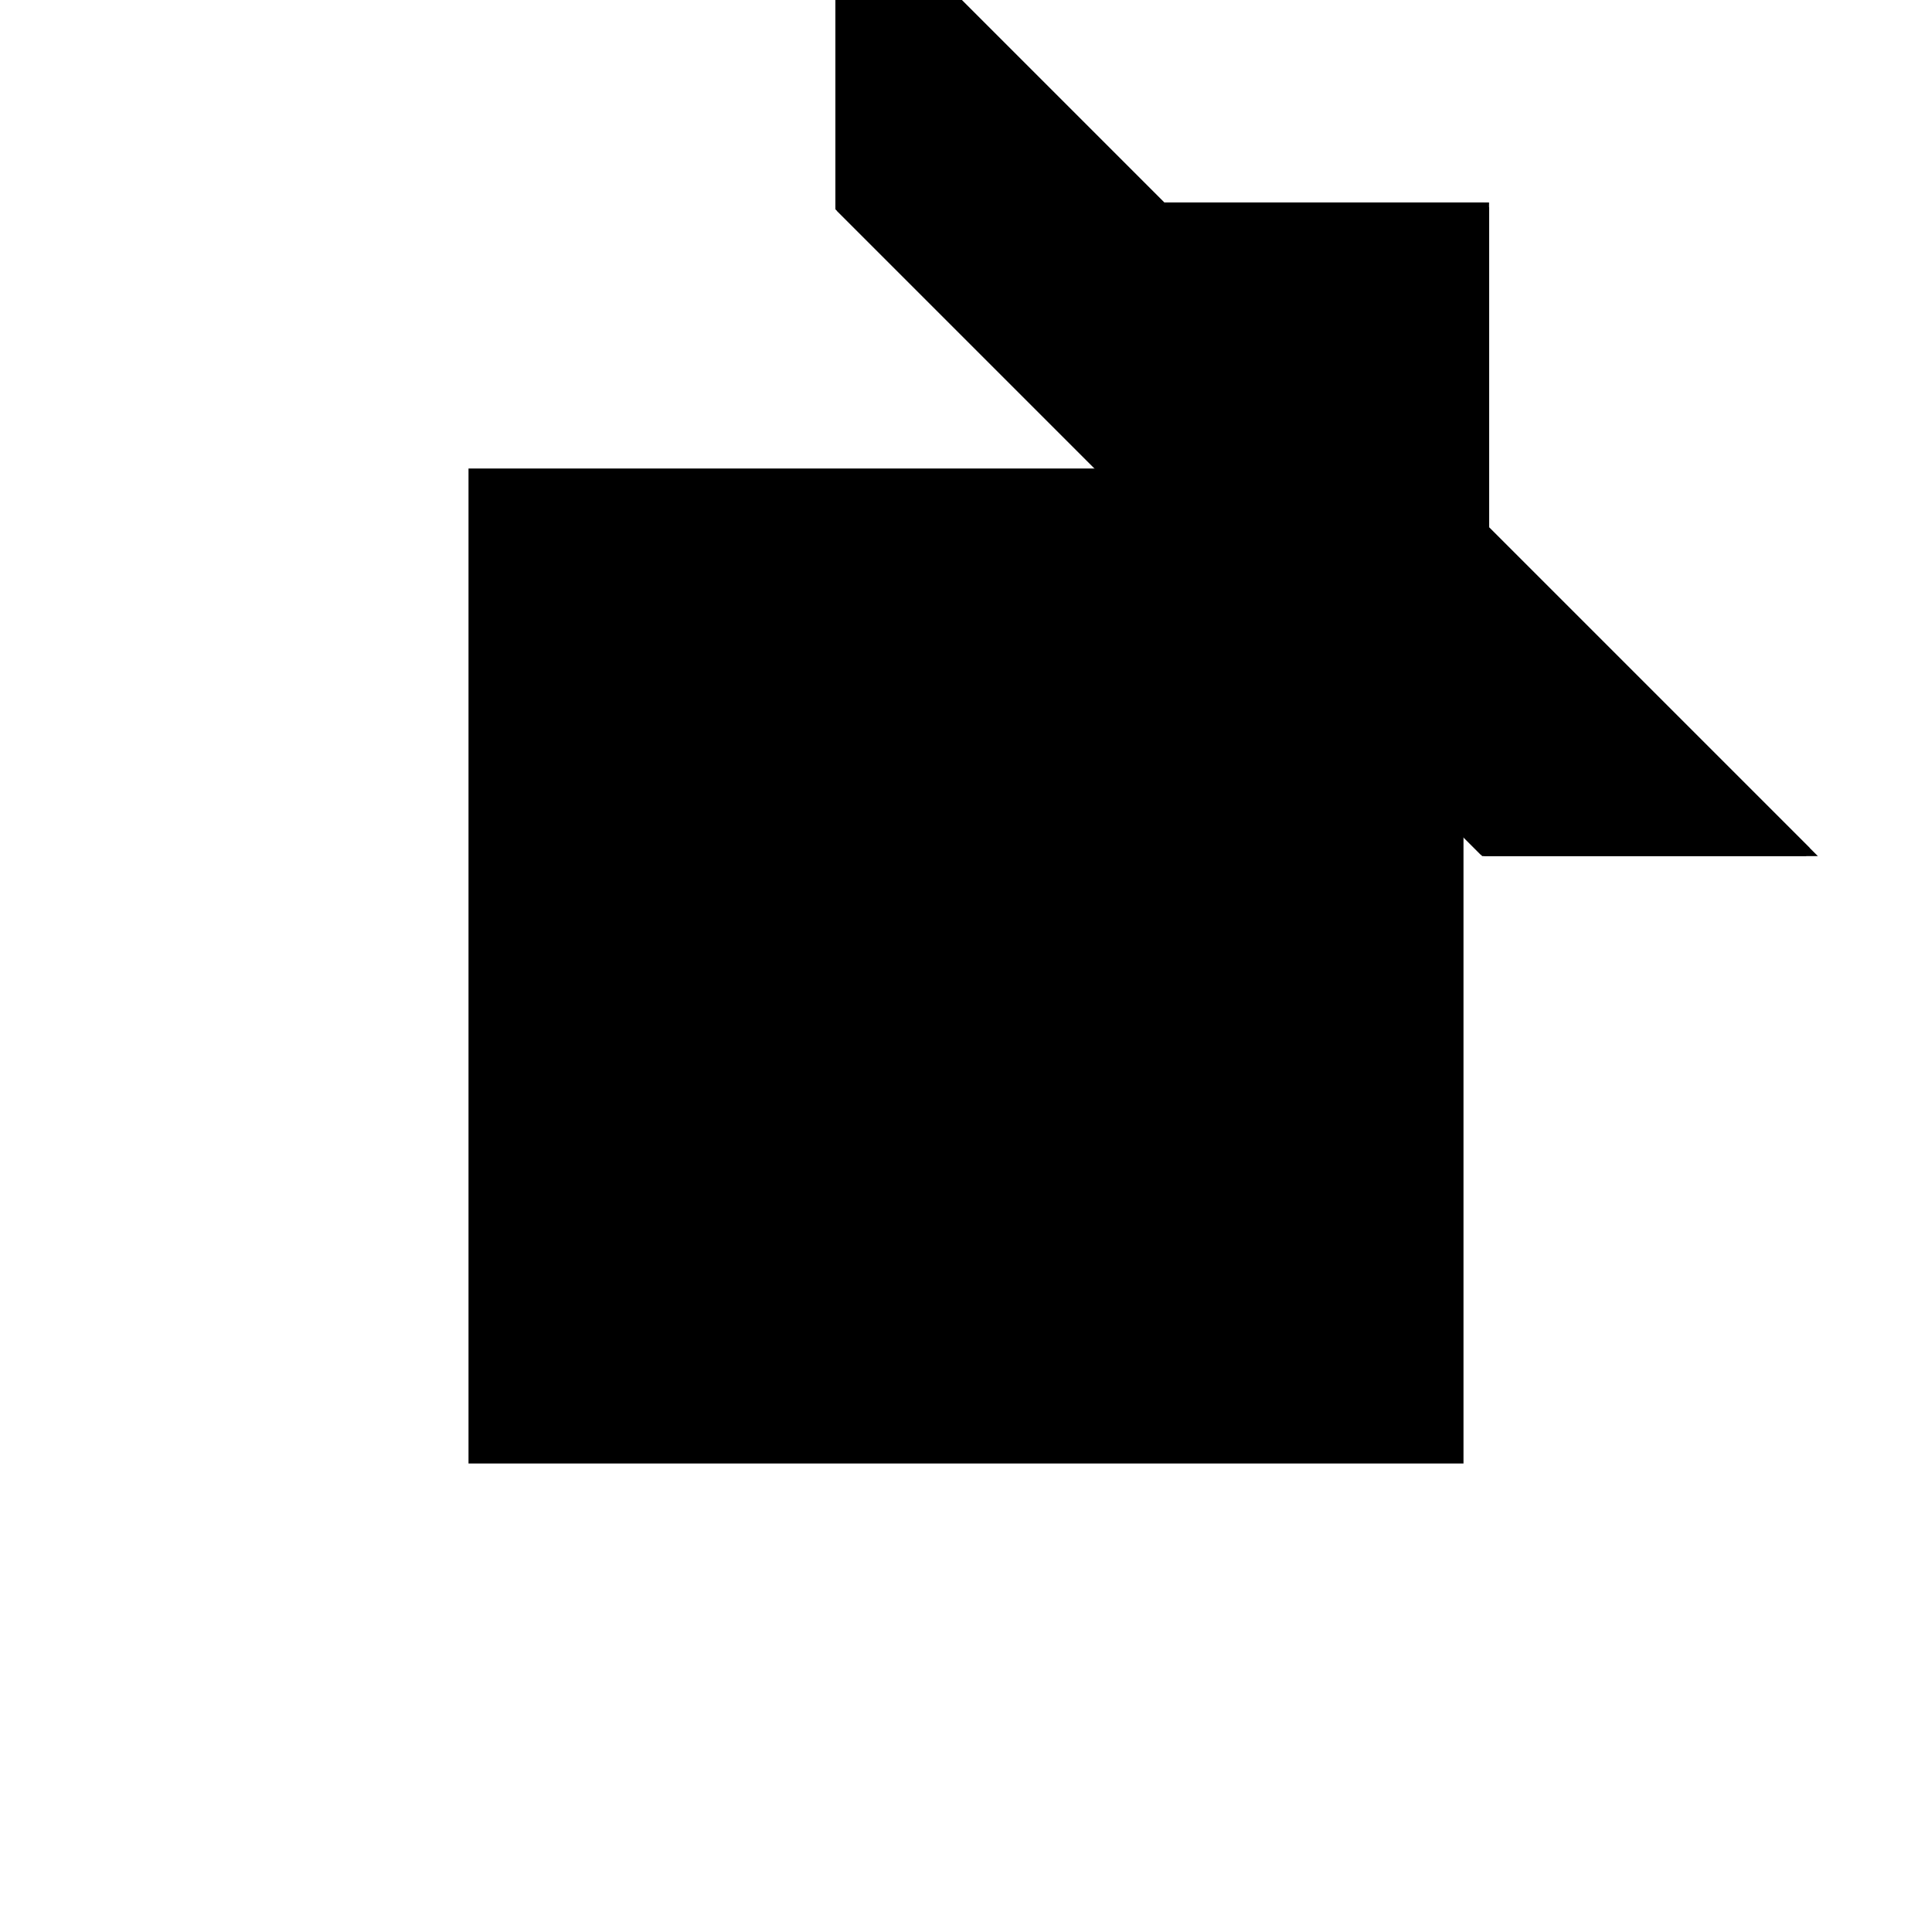 <?xml version="1.0"?>
<!DOCTYPE svg PUBLIC "-//W3C//DTD SVG 1.1//EN"
  "http://www.w3.org/Graphics/SVG/1.1/DTD/svg11.dtd">
<svg
  width="240"
  height="240"
  viewBox="-50 -50 200 200" xmlns="http://www.w3.org/2000/svg" version="1.1">
  <rect
    x="0"
    y="0"
    width="100"
    height="100"
    fill="hsla(206,100%,53%,0.3)"
    stroke="hsl(206,100%,53%)"
    stroke-width="3"
    transform="" />
  
  <path
    d="M 
      66.667
      0
      L
    
      100
      0
      L
    
      66.667
      33.333
      L
    
      66.667
      66.667
      L
    
      33.333
      66.667
      L
    
      0
      100
      L
    
      0
      66.667
      z
    "
    fill="hsla(0,0%,50%,0.3)"
    stroke="hsla(0,0%,50%,1)"
    stroke-width="1"
    transform="translate(-13.021,-71.875) scale(1,-1) translate(50,-110)"
    />
  
  
  <line
    x1="66.667"
    y1="0"
    x2="100"
    y2="0"
    stroke="hsla(0,50%,50%,0.6)"
    stroke-width="1"
    transform="translate(-13.021,-71.875) scale(1,-1) translate(50,-110)"
    />
  
  <line
    x1="0"
    y1="66.667"
    x2="0"
    y2="100"
    stroke="hsla(0,50%,50%,0.6)"
    stroke-width="1"
    transform="translate(-13.021,-71.875) scale(1,-1) translate(50,-110)"
    />
  
  <line
    x1="66.667"
    y1="0"
    x2="66.667"
    y2="66.667"
    stroke="hsla(0,50%,50%,0.6)"
    stroke-width="1"
    transform="translate(-13.021,-71.875) scale(1,-1) translate(50,-110)"
    />
  
  <line
    x1="66.667"
    y1="0"
    x2="0"
    y2="66.667"
    stroke="hsla(0,50%,50%,0.6)"
    stroke-width="1"
    transform="translate(-13.021,-71.875) scale(1,-1) translate(50,-110)"
    />
  
  <line
    x1="100"
    y1="0"
    x2="0"
    y2="100"
    stroke="hsla(0,50%,50%,0.6)"
    stroke-width="1"
    transform="translate(-13.021,-71.875) scale(1,-1) translate(50,-110)"
    />
  
  <line
    x1="0"
    y1="66.667"
    x2="66.667"
    y2="66.667"
    stroke="hsla(0,50%,50%,0.6)"
    stroke-width="1"
    transform="translate(-13.021,-71.875) scale(1,-1) translate(50,-110)"
    />
  
</svg>
